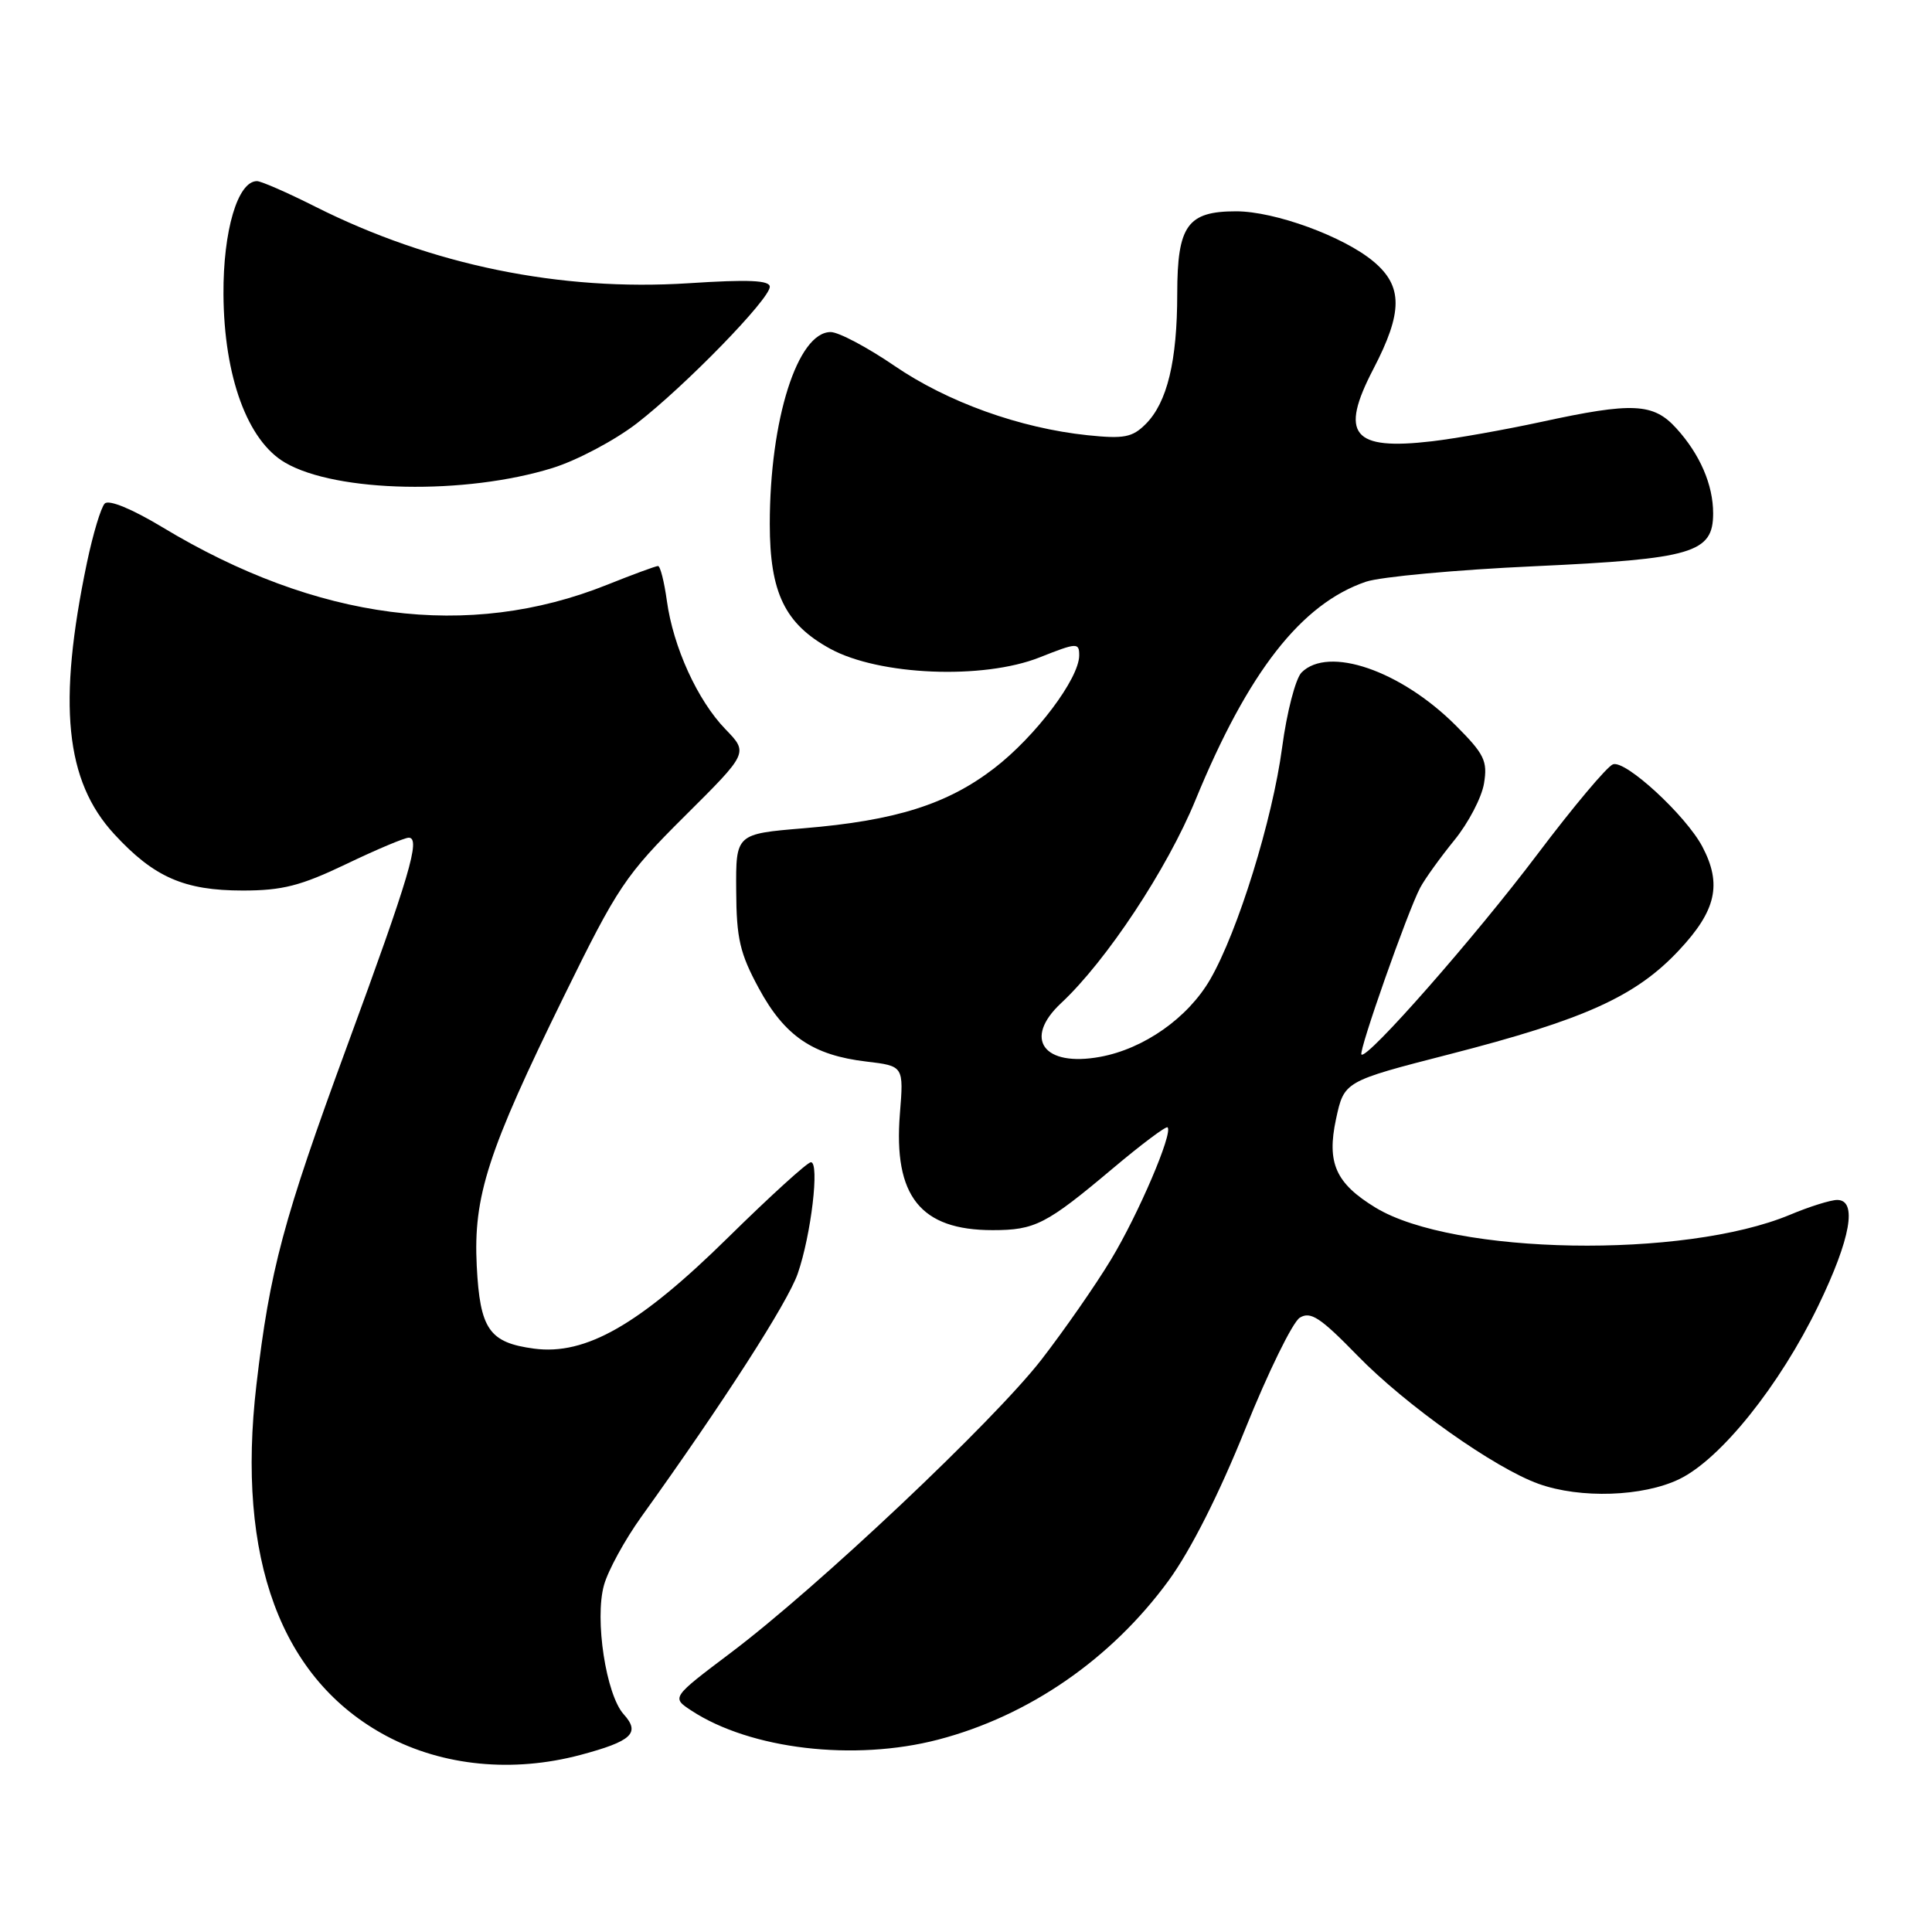 <?xml version="1.0" encoding="UTF-8" standalone="no"?>
<!DOCTYPE svg PUBLIC "-//W3C//DTD SVG 1.1//EN" "http://www.w3.org/Graphics/SVG/1.1/DTD/svg11.dtd" >
<svg xmlns="http://www.w3.org/2000/svg" xmlns:xlink="http://www.w3.org/1999/xlink" version="1.1" viewBox="0 0 256 256">
 <g >
 <path fill="currentColor"
d=" M 76.90 232.54 C 83.72 230.72 84.89 229.64 82.65 227.16 C 80.30 224.57 78.77 214.54 80.03 210.04 C 80.57 208.09 82.80 204.03 84.97 201.00 C 95.87 185.81 104.37 172.60 105.70 168.77 C 107.48 163.65 108.62 154.00 107.45 154.00 C 106.99 154.00 102.05 158.49 96.47 163.98 C 84.73 175.54 77.61 179.61 70.76 178.70 C 64.81 177.90 63.60 176.14 63.17 167.73 C 62.71 158.51 64.61 152.62 74.73 132.00 C 81.84 117.50 82.87 115.96 90.74 108.13 C 99.16 99.76 99.16 99.76 96.13 96.63 C 92.42 92.80 89.20 85.73 88.36 79.59 C 88.01 77.07 87.49 75.00 87.19 75.00 C 86.90 75.00 83.85 76.12 80.41 77.50 C 62.07 84.83 42.02 82.23 21.50 69.85 C 17.48 67.43 14.43 66.17 13.88 66.72 C 13.38 67.22 12.32 70.75 11.52 74.56 C 7.61 93.28 8.63 103.47 15.14 110.53 C 20.40 116.24 24.41 118.00 32.18 118.00 C 37.41 118.00 39.87 117.37 45.86 114.50 C 49.88 112.57 53.61 111.00 54.16 111.00 C 55.78 111.00 54.26 116.11 45.98 138.64 C 37.54 161.61 35.75 168.28 33.98 183.47 C 31.28 206.54 37.22 222.57 51.23 230.04 C 58.72 234.02 67.94 234.92 76.90 232.54 Z  M 124.31 230.51 C 136.31 227.38 147.25 219.83 154.85 209.43 C 157.78 205.41 161.53 197.98 165.00 189.36 C 168.03 181.83 171.28 175.19 172.23 174.60 C 173.66 173.72 174.95 174.57 179.87 179.62 C 186.25 186.18 198.04 194.53 203.88 196.62 C 209.41 198.60 217.71 198.32 222.52 195.99 C 228.00 193.34 235.83 183.57 240.94 173.00 C 245.23 164.13 246.14 159.00 243.44 159.00 C 242.57 159.00 239.76 159.88 237.19 160.96 C 223.15 166.82 192.59 166.29 182.27 160.02 C 176.99 156.80 175.78 154.11 177.03 148.28 C 178.11 143.28 178.11 143.28 192.04 139.70 C 209.99 135.09 216.77 132.02 222.48 125.91 C 227.41 120.65 228.19 117.17 225.58 112.20 C 223.40 108.06 215.36 100.65 213.72 101.28 C 212.93 101.58 208.44 106.93 203.74 113.16 C 195.49 124.11 181.12 140.46 180.40 139.73 C 179.99 139.32 186.51 120.79 188.18 117.63 C 188.80 116.46 190.84 113.63 192.70 111.34 C 194.57 109.05 196.34 105.66 196.64 103.80 C 197.13 100.83 196.68 99.92 192.90 96.13 C 185.60 88.84 176.02 85.55 172.46 89.11 C 171.67 89.91 170.51 94.37 169.89 99.03 C 168.61 108.63 164.03 123.41 160.36 129.77 C 157.41 134.87 151.58 138.98 145.76 140.04 C 138.27 141.41 135.54 137.64 140.60 132.92 C 146.60 127.33 154.66 115.14 158.41 106.00 C 165.38 89.03 172.43 80.00 181.00 77.08 C 182.93 76.43 192.96 75.50 203.30 75.03 C 224.32 74.06 227.00 73.27 227.00 68.02 C 227.00 64.23 225.25 60.19 222.12 56.75 C 219.08 53.40 216.34 53.27 204.24 55.90 C 199.43 56.94 192.92 58.10 189.76 58.47 C 179.20 59.71 177.46 57.57 181.98 48.89 C 185.89 41.38 185.90 37.93 182.02 34.67 C 178.06 31.34 168.93 28.00 163.79 28.00 C 157.34 28.00 156.00 29.88 155.99 38.90 C 155.99 47.85 154.66 53.34 151.81 56.19 C 150.04 57.96 148.94 58.17 144.11 57.67 C 135.13 56.73 125.54 53.28 118.50 48.46 C 114.91 46.01 111.12 44.00 110.07 44.00 C 105.68 44.00 102.00 55.60 102.00 69.43 C 102.00 78.54 104.00 82.67 110.00 85.96 C 116.48 89.51 130.26 90.08 137.75 87.11 C 142.72 85.14 143.00 85.13 143.00 86.84 C 143.00 89.91 137.21 97.59 131.72 101.81 C 125.51 106.58 118.66 108.74 106.49 109.75 C 97.50 110.50 97.50 110.50 97.55 118.00 C 97.58 124.36 98.04 126.33 100.55 130.96 C 103.97 137.28 107.70 139.82 114.78 140.66 C 119.75 141.25 119.75 141.25 119.24 147.59 C 118.37 158.49 121.96 163.00 131.52 163.00 C 137.15 163.00 138.63 162.24 147.43 154.84 C 151.23 151.64 154.51 149.18 154.71 149.38 C 155.45 150.12 150.84 160.90 147.22 166.89 C 145.15 170.32 140.99 176.29 137.98 180.18 C 131.65 188.33 108.32 210.35 96.82 219.01 C 88.97 224.93 88.97 224.93 91.61 226.66 C 99.43 231.79 113.18 233.41 124.31 230.51 Z  M 73.22 62.01 C 76.44 61.01 81.46 58.35 84.38 56.10 C 90.77 51.16 102.00 39.63 102.00 38.00 C 102.00 37.14 99.19 37.01 91.25 37.53 C 74.22 38.62 57.18 35.13 41.77 27.38 C 38.08 25.52 34.60 24.00 34.05 24.00 C 31.50 24.00 29.56 30.56 29.61 39.00 C 29.68 49.90 32.79 58.41 37.79 61.31 C 44.58 65.27 61.67 65.60 73.22 62.01 Z "/>
</g>
</svg>